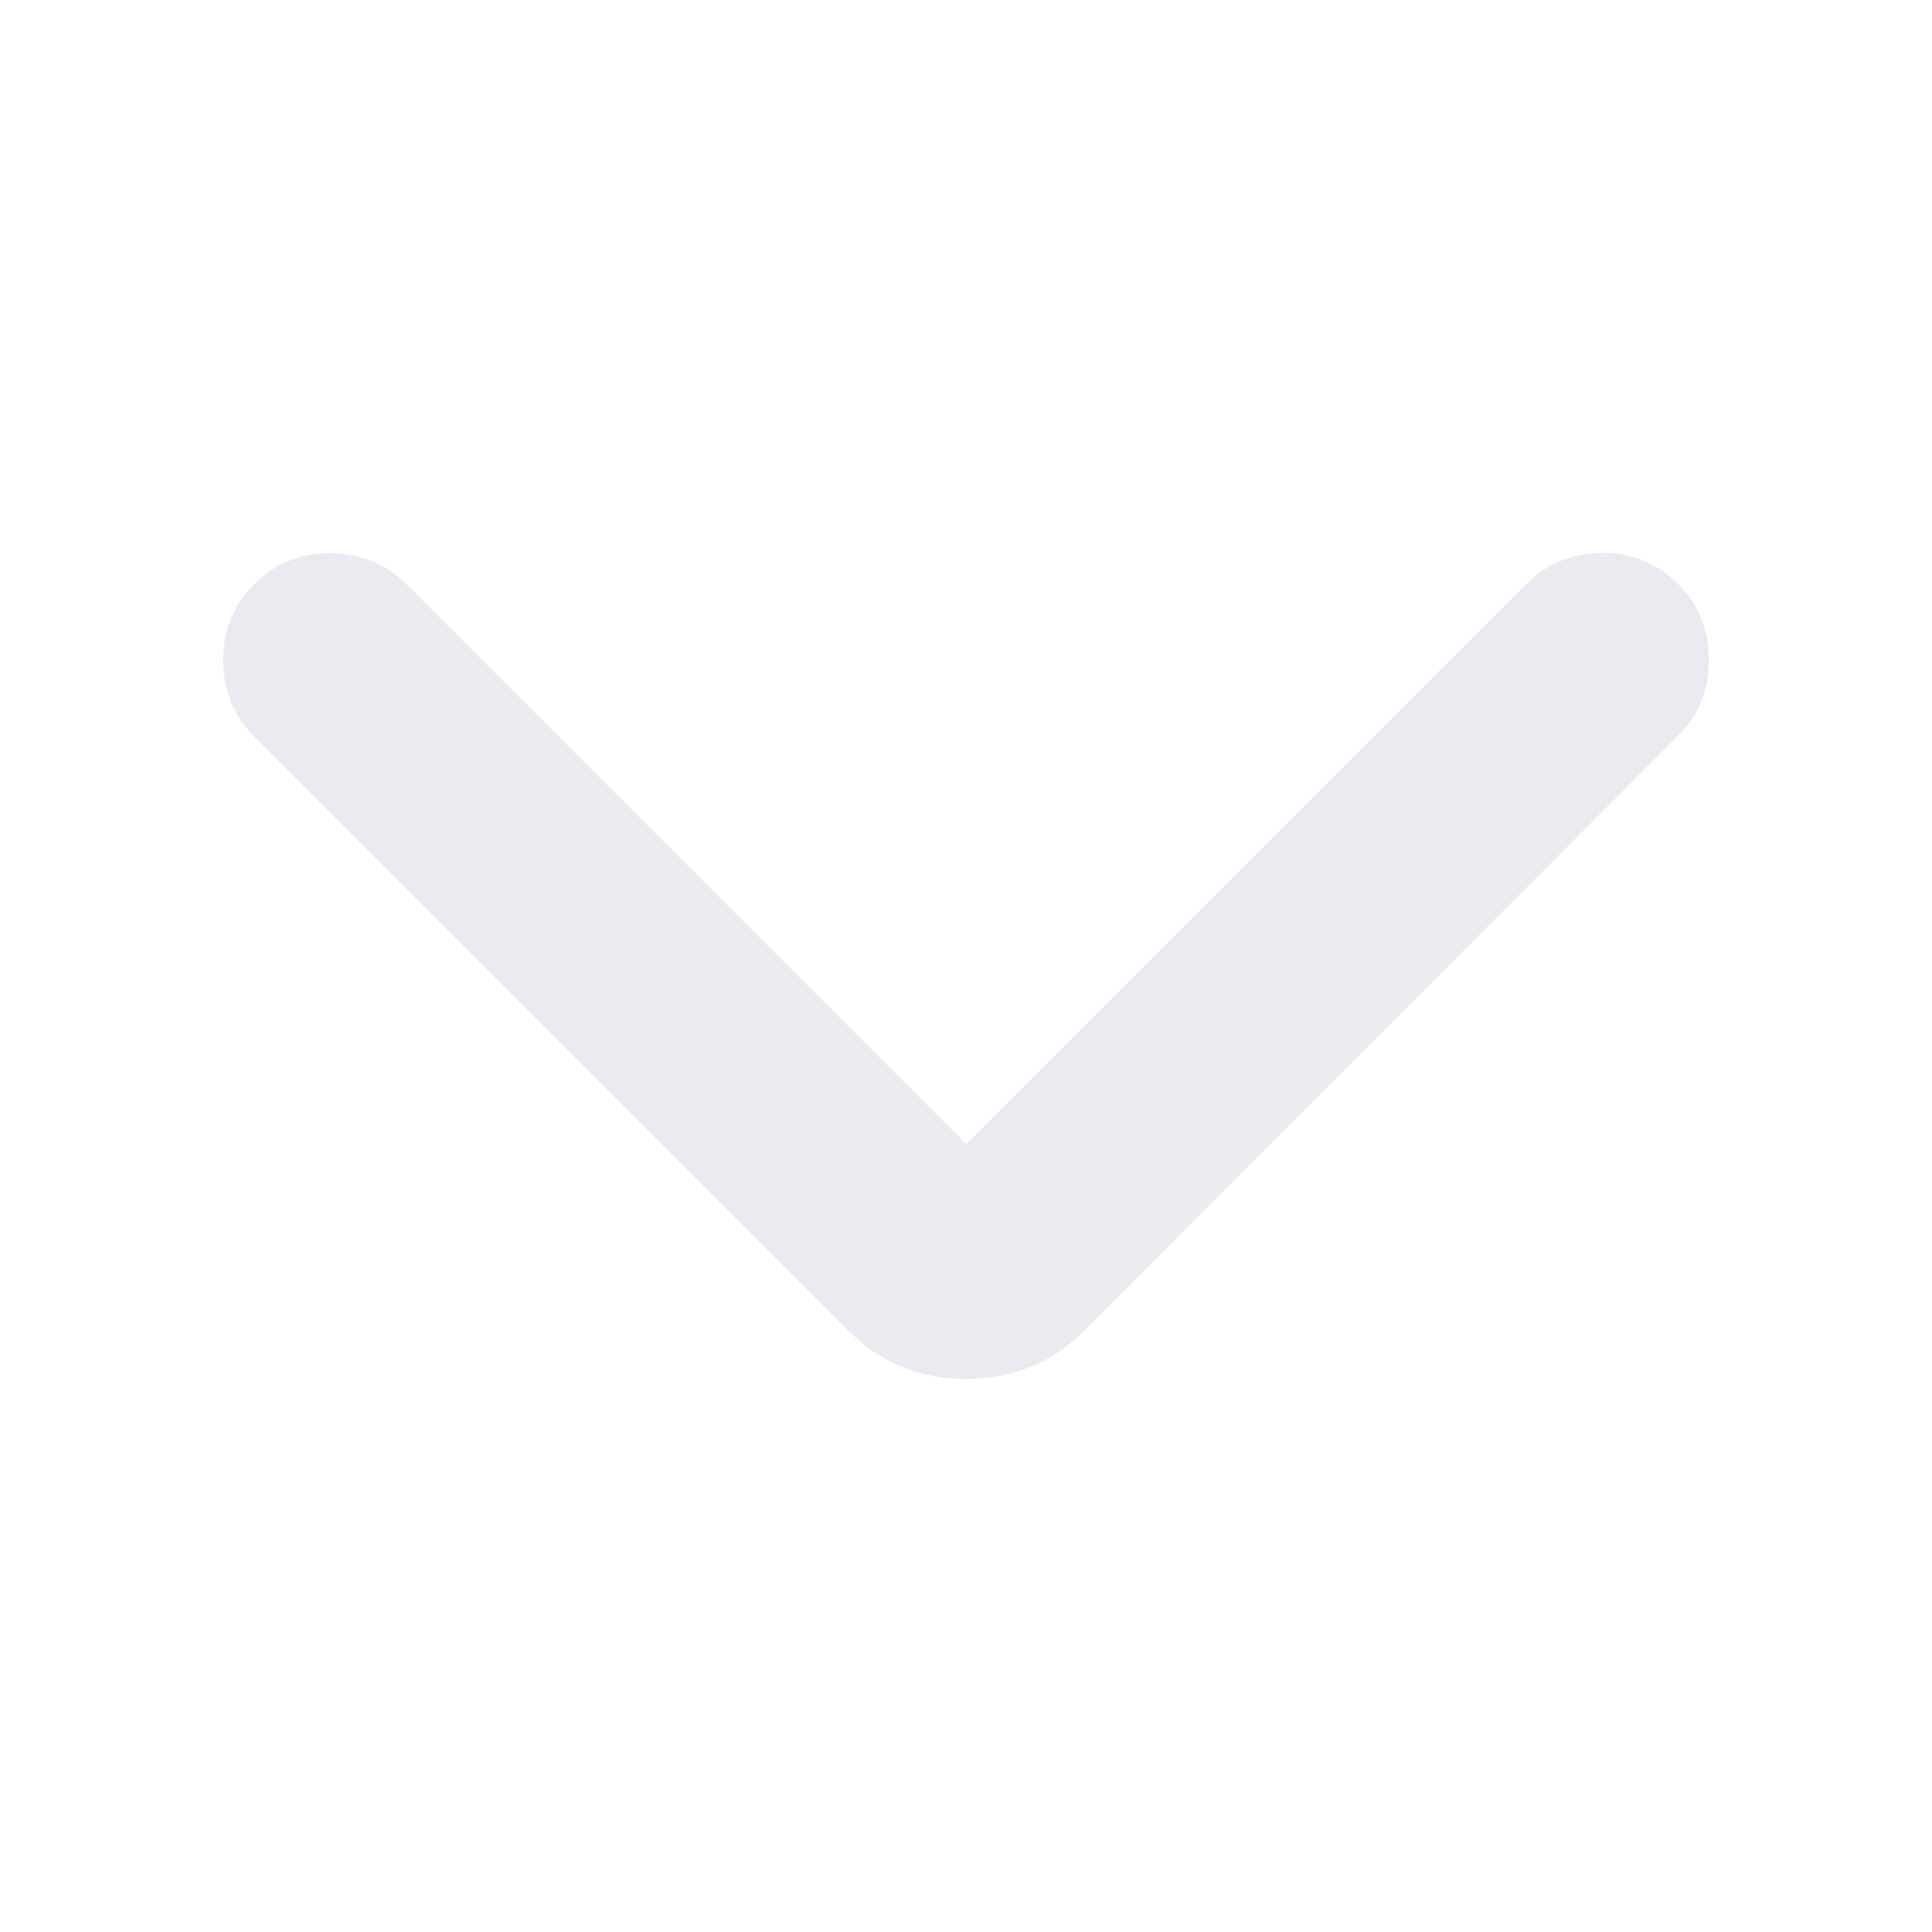 <?xml version="1.0" encoding="UTF-8" standalone="no"?>
<svg
   height="24px"
   viewBox="0 -960 960 960"
   width="24px"
   fill="#e8eaed"
   version="1.1"
   id="svg1"
   sodipodi:docname="arrow_forward_ios_24dp_E8EAED_FILL0_wght500_GRAD0_opsz20.svg"
   inkscape:version="1.4 (e7c3feb1, 2024-10-09)"
   xmlns:inkscape="http://www.inkscape.org/namespaces/inkscape"
   xmlns:sodipodi="http://sodipodi.sourceforge.net/DTD/sodipodi-0.dtd"
   xmlns="http://www.w3.org/2000/svg"
   xmlns:svg="http://www.w3.org/2000/svg">
  <defs
     id="defs1" />
  <sodipodi:namedview
     id="namedview1"
     pagecolor="#ffffff"
     bordercolor="#000000"
     borderopacity="0.25"
     inkscape:showpageshadow="2"
     inkscape:pageopacity="0.0"
     inkscape:pagecheckerboard="0"
     inkscape:deskcolor="#d1d1d1"
     inkscape:zoom="17.333333"
     inkscape:cx="9.2884616"
     inkscape:cy="12.230769"
     inkscape:window-width="1920"
     inkscape:window-height="1027"
     inkscape:window-x="1440"
     inkscape:window-y="25"
     inkscape:window-maximized="0"
     inkscape:current-layer="svg1" />
  <path
     d="m 480.12,-391.515 278.17,-278.18 q 15.44,-15.43 37.71,-15.55 22.27,-0.12 37.71,15.31 15.43,15.44 15.43,37.83 0,22.39 -15.43,37.83 l -294.94,295.41 q -12.67,12.67 -27.58,18.39 -14.92,5.72 -31.07,5.72 -16.15,0 -31.07,-5.72 -14.91,-5.72 -27.58,-18.39 l -295.18,-295.17 q -15.43,-15.44 -15.43,-37.83 0,-22.39 15.43,-37.83 15.44,-15.43 37.83,-15.43 22.39,0 37.83,15.43 z"
     id="path1" />
</svg>
